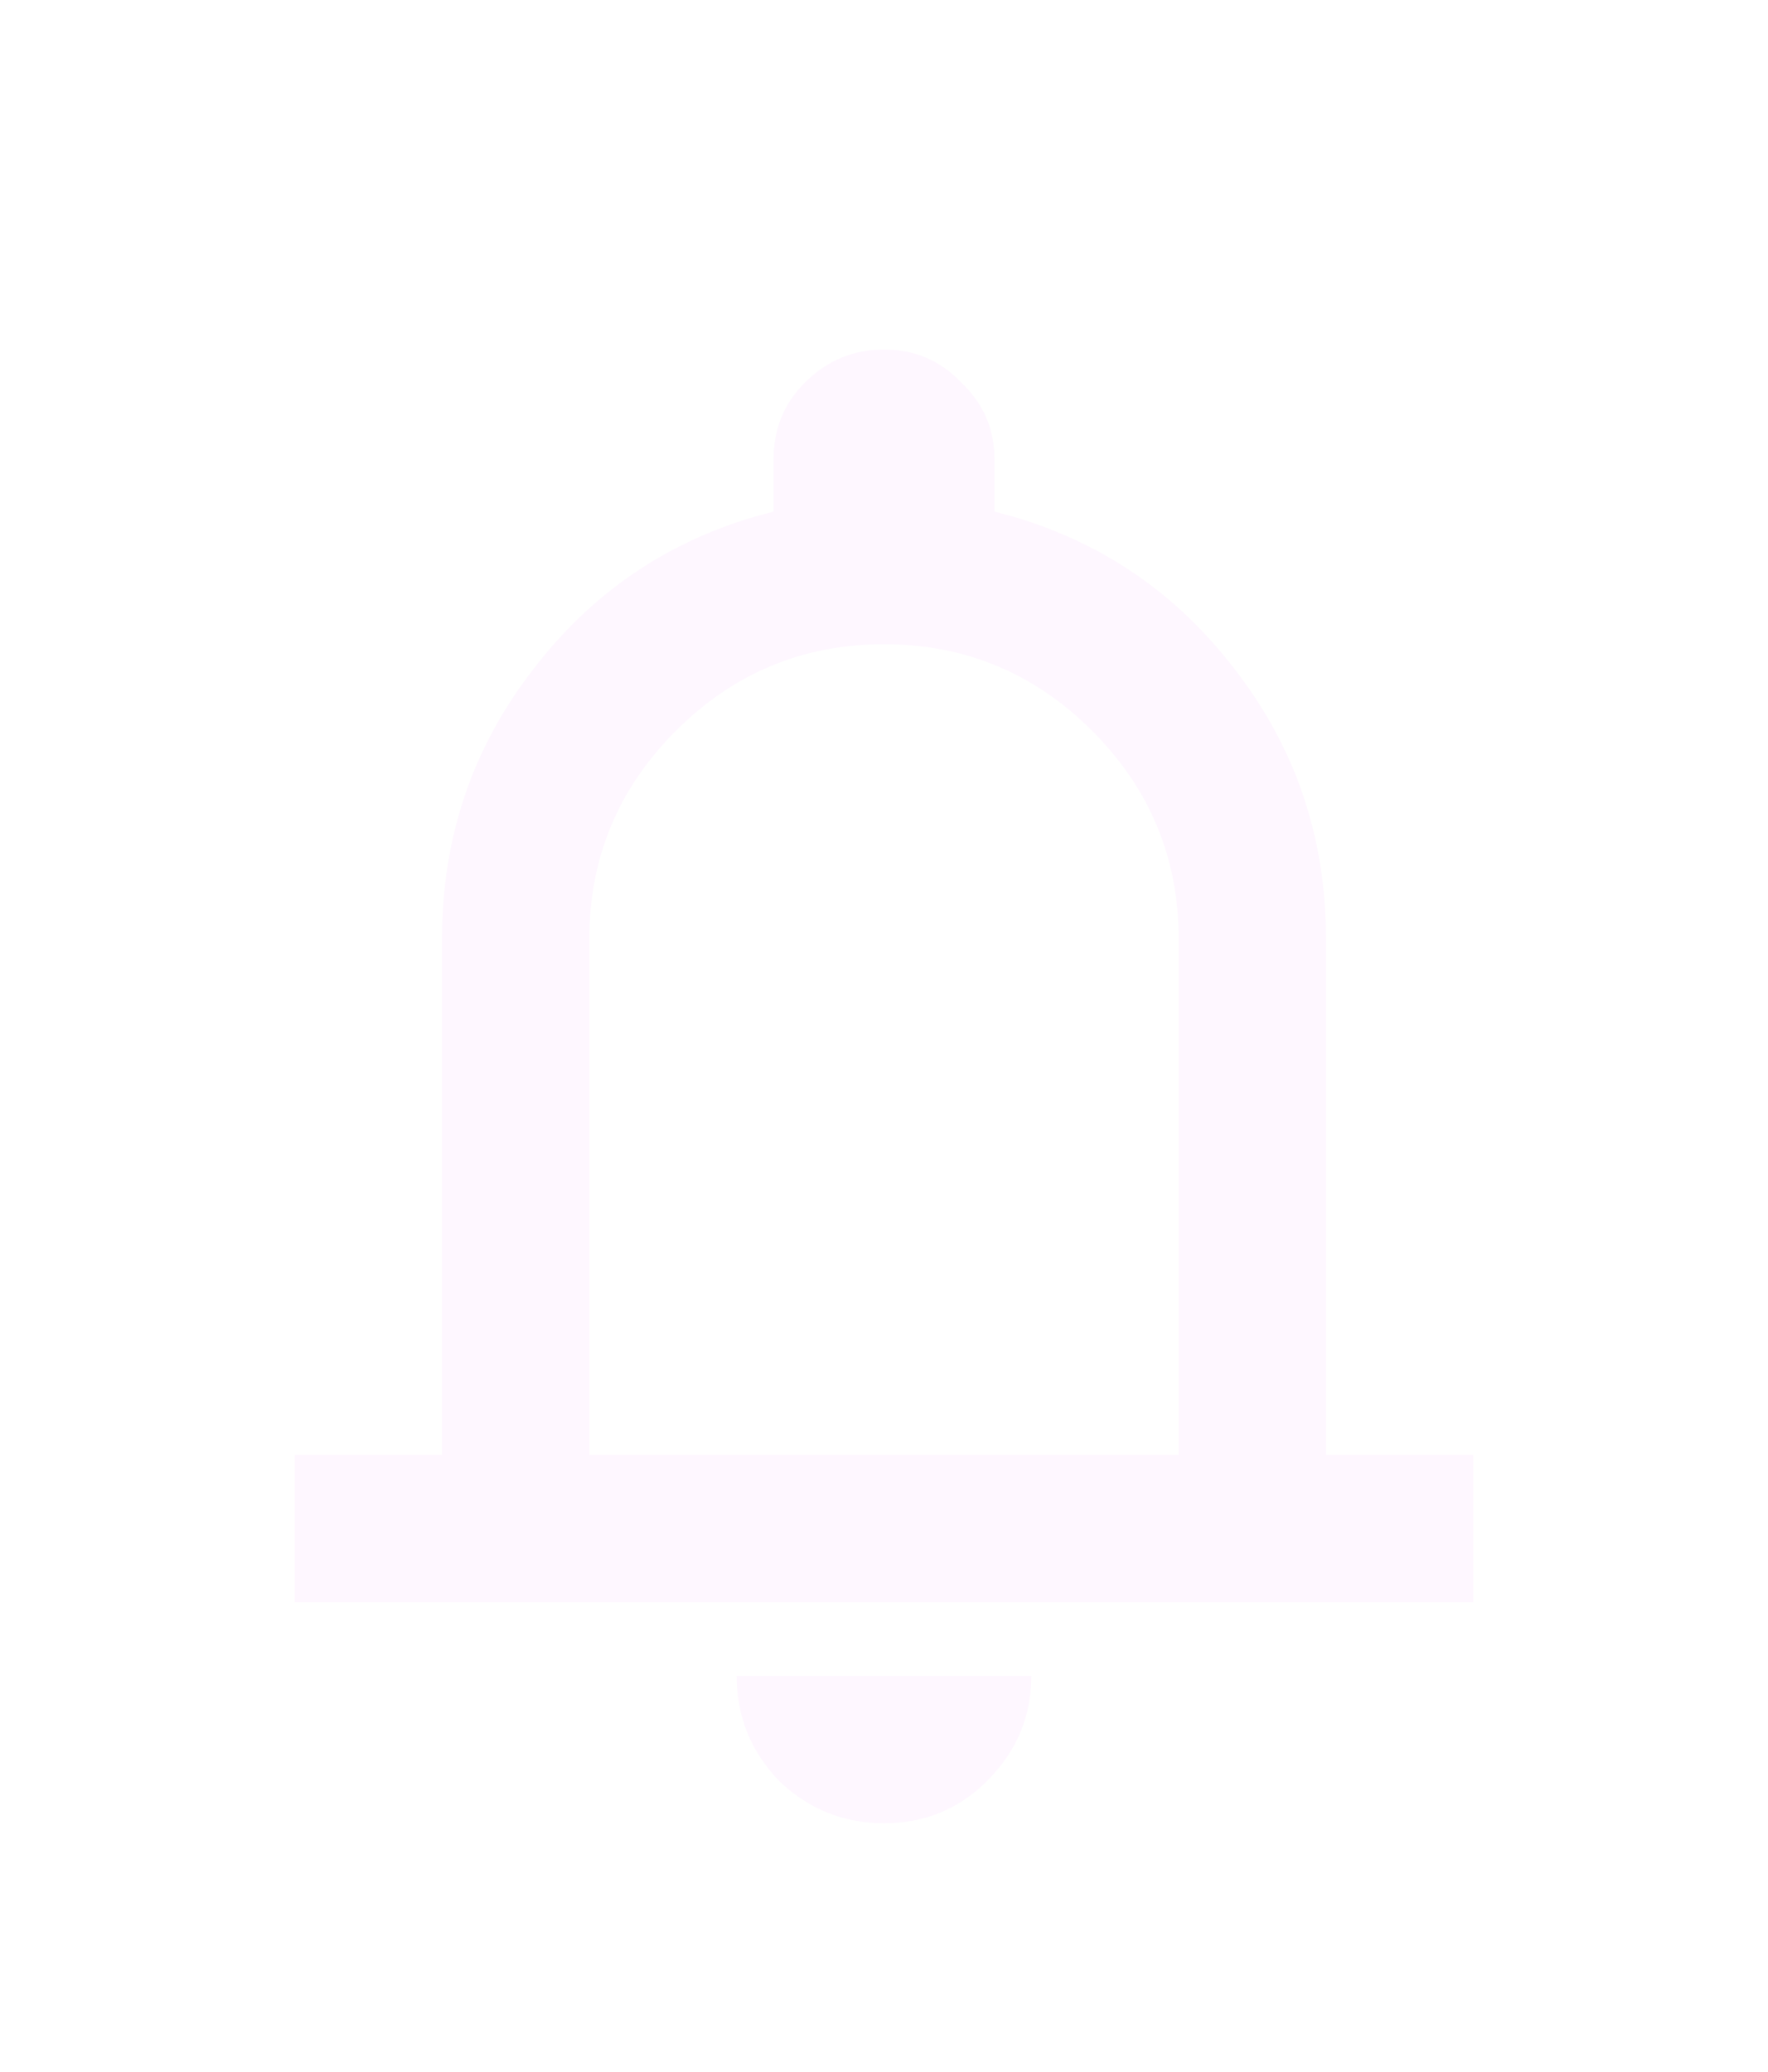 <svg width="35" height="41" viewBox="0 0 35 41" fill="none" xmlns="http://www.w3.org/2000/svg">
<g filter="url(#filter0_d_58_13)">
<path d="M5.833 27.708V24.792H8.75V14.583C8.75 12.566 9.358 10.78 10.573 9.224C11.788 7.644 13.368 6.611 15.312 6.125V5.104C15.312 4.496 15.519 3.986 15.932 3.573C16.37 3.135 16.892 2.917 17.5 2.917C18.108 2.917 18.618 3.135 19.031 3.573C19.469 3.986 19.688 4.496 19.688 5.104V6.125C21.632 6.611 23.212 7.644 24.427 9.224C25.642 10.78 26.25 12.566 26.25 14.583V24.792H29.167V27.708H5.833ZM17.5 32.083C16.698 32.083 16.005 31.804 15.422 31.245C14.863 30.661 14.583 29.969 14.583 29.167H20.417C20.417 29.969 20.125 30.661 19.542 31.245C18.983 31.804 18.302 32.083 17.5 32.083ZM11.667 24.792H23.333V14.583C23.333 12.979 22.762 11.606 21.62 10.463C20.477 9.321 19.104 8.75 17.5 8.75C15.896 8.75 14.523 9.321 13.38 10.463C12.238 11.606 11.667 12.979 11.667 14.583V24.792Z" fill="#FEF7FF"/>
</g>
<defs>
<filter id="filter0_d_58_13" x="-4" y="0" width="43" height="43" filterUnits="userSpaceOnUse" color-interpolation-filters="sRGB">
<feFlood flood-opacity="0" result="BackgroundImageFix"/>
<feColorMatrix in="SourceAlpha" type="matrix" values="0 0 0 0 0 0 0 0 0 0 0 0 0 0 0 0 0 0 127 0" result="hardAlpha"/>
<feOffset dy="4"/>
<feGaussianBlur stdDeviation="2"/>
<feComposite in2="hardAlpha" operator="out"/>
<feColorMatrix type="matrix" values="0 0 0 0 0 0 0 0 0 0 0 0 0 0 0 0 0 0 0.25 0"/>
<feBlend mode="normal" in2="BackgroundImageFix" result="effect1_dropShadow_58_13"/>
<feBlend mode="normal" in="SourceGraphic" in2="effect1_dropShadow_58_13" result="shape"/>
</filter>
</defs>
</svg>
